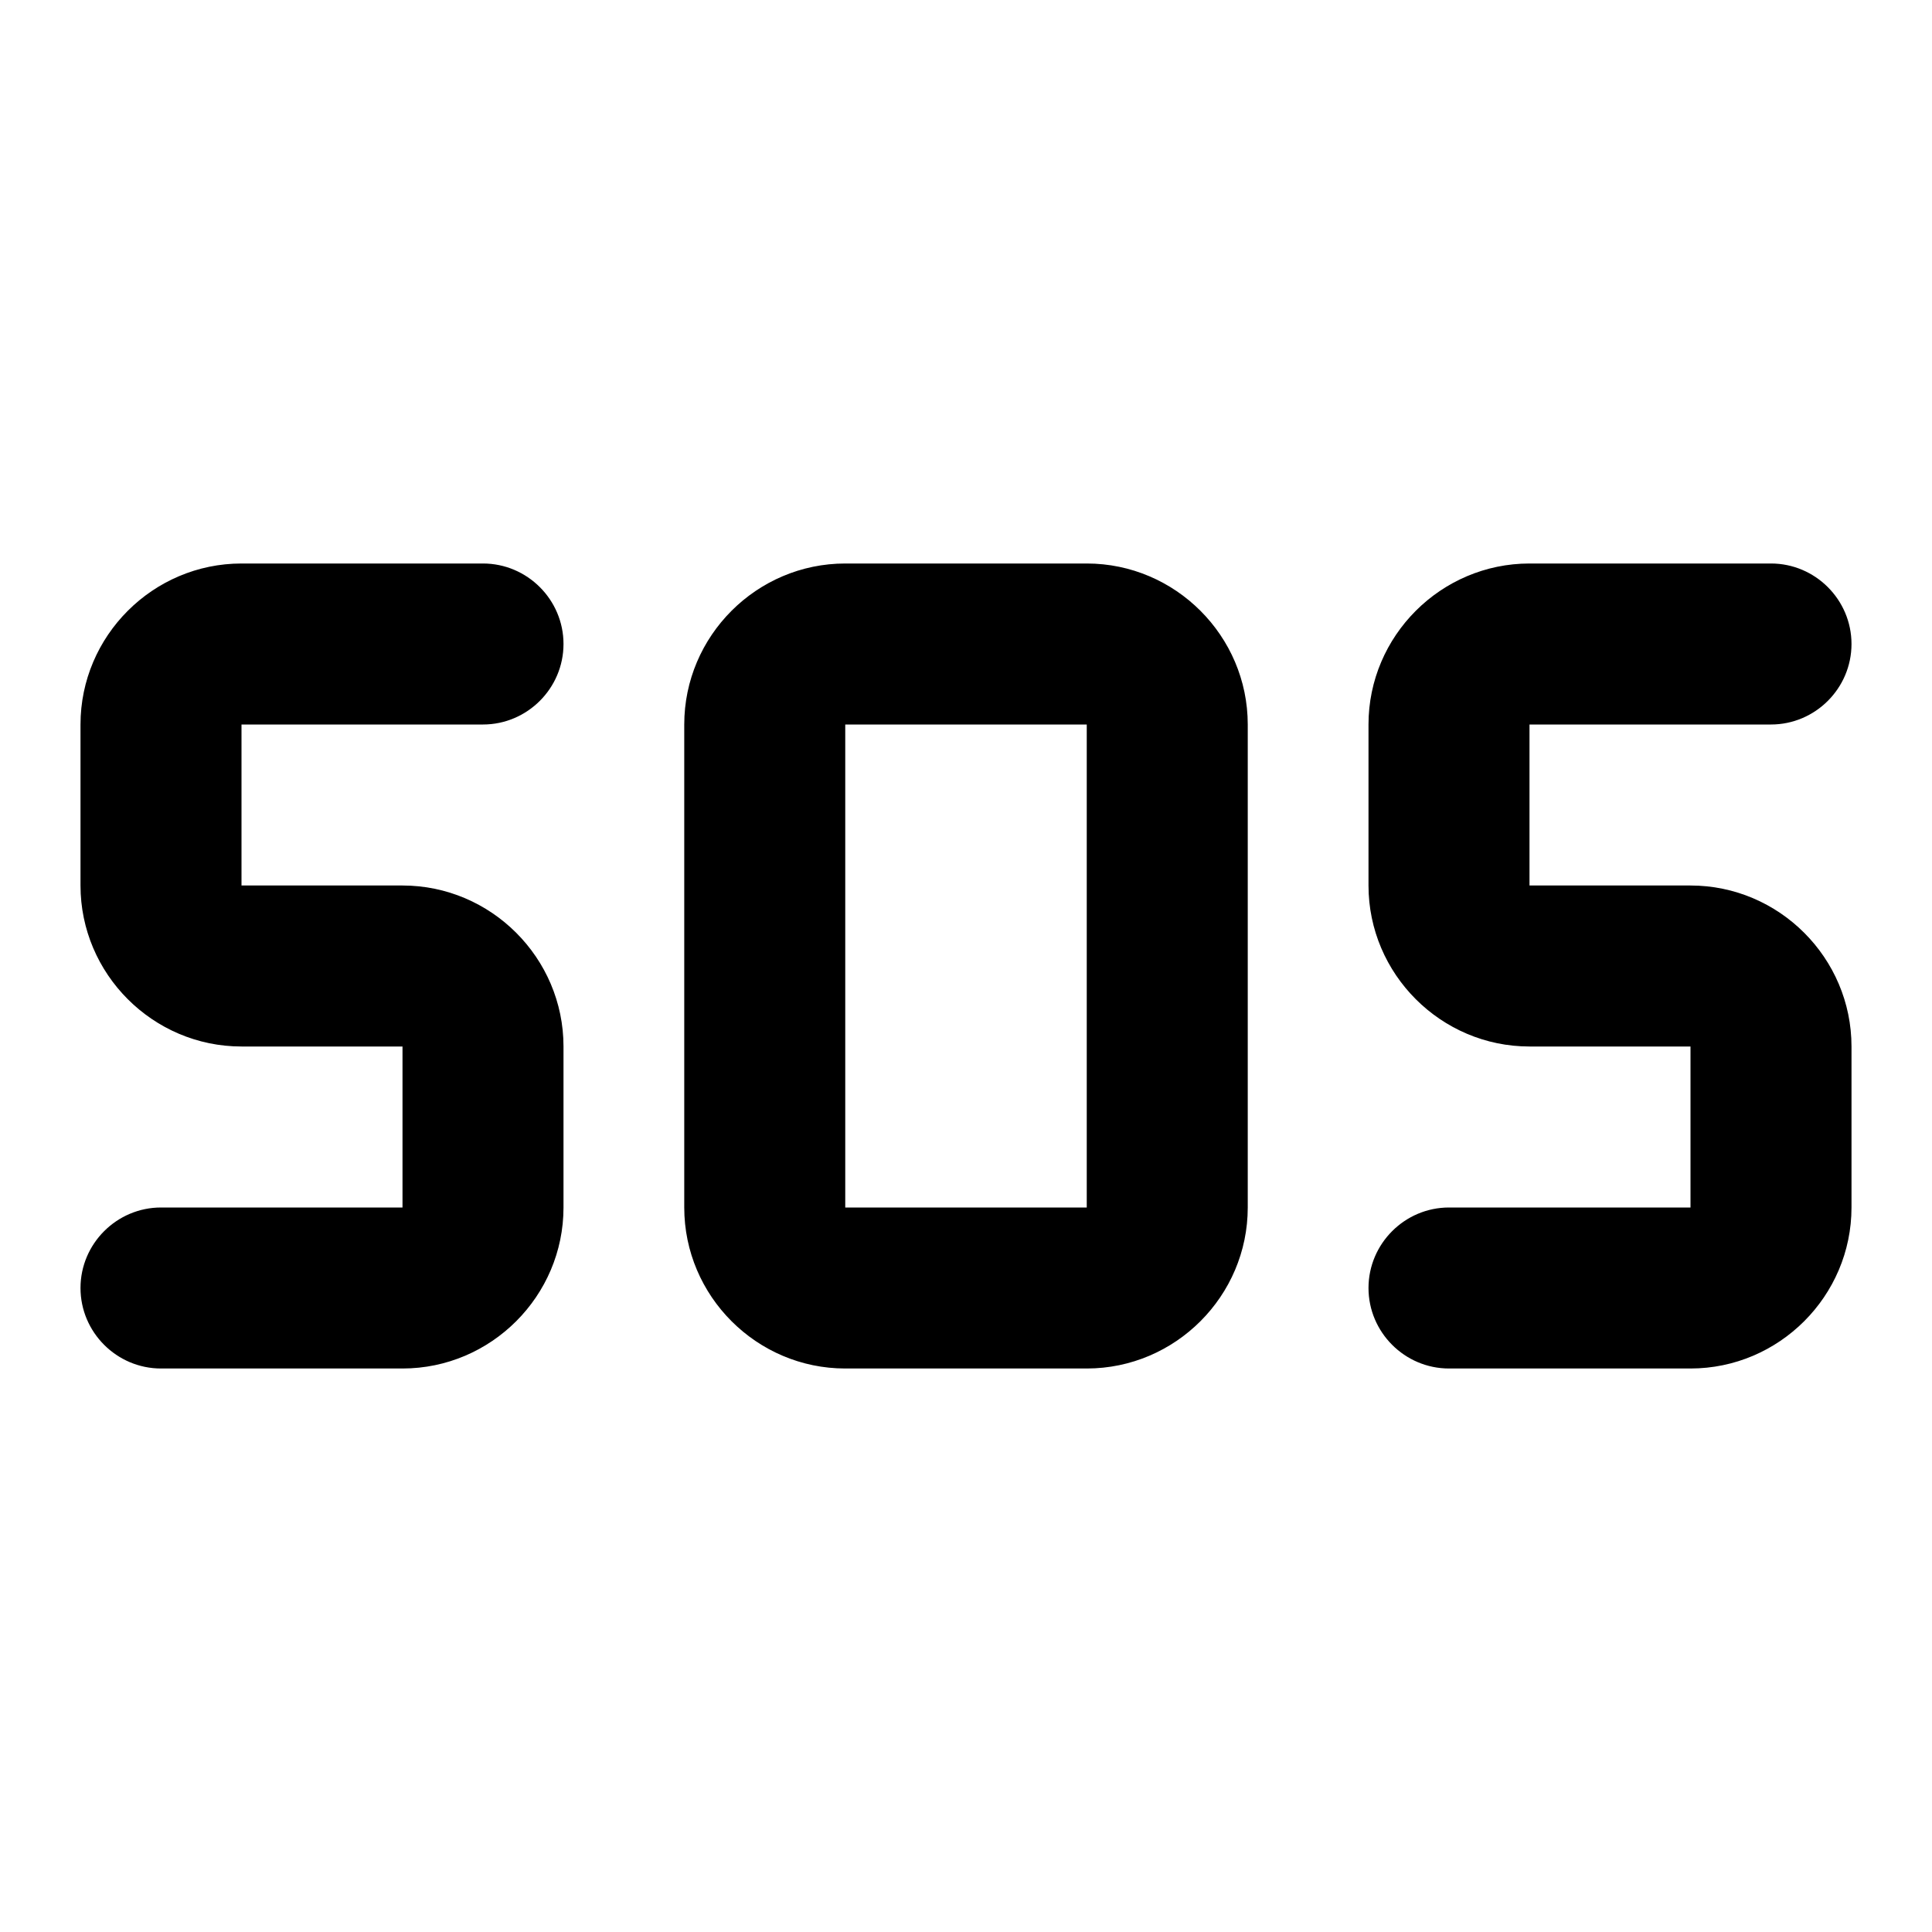<svg class="fill-current stroke-current w-full h-full" style="color: inherit" stroke-width="0.2" width="24" height="24" viewBox="0 0 24 24" stroke="none" xmlns="http://www.w3.org/2000/svg">
<path d="M13.5 7H10.5C9.4 7 8.5 7.9 8.5 9V15C8.5 16.1 9.4 17 10.5 17H13.5C14.6 17 15.5 16.1 15.5 15V9C15.5 7.9 14.6 7 13.5 7ZM13.5 15H10.5V9H13.5V15ZM3 9V11H5C6.1 11 7 11.9 7 13V15C7 16.1 6.1 17 5 17H2C1.45 17 1 16.55 1 16C1 15.45 1.45 15 2 15H5V13H3C1.9 13 1 12.1 1 11V9C1 7.9 1.9 7 3 7H6C6.55 7 7 7.45 7 8C7 8.55 6.55 9 6 9H3ZM19 9V11H21C22.1 11 23 11.9 23 13V15C23 16.1 22.1 17 21 17H18C17.45 17 17 16.55 17 16C17 15.45 17.45 15 18 15H21V13H19C17.9 13 17 12.1 17 11V9C17 7.9 17.9 7 19 7H22C22.55 7 23 7.45 23 8C23 8.55 22.55 9 22 9H19Z" />
</svg>
